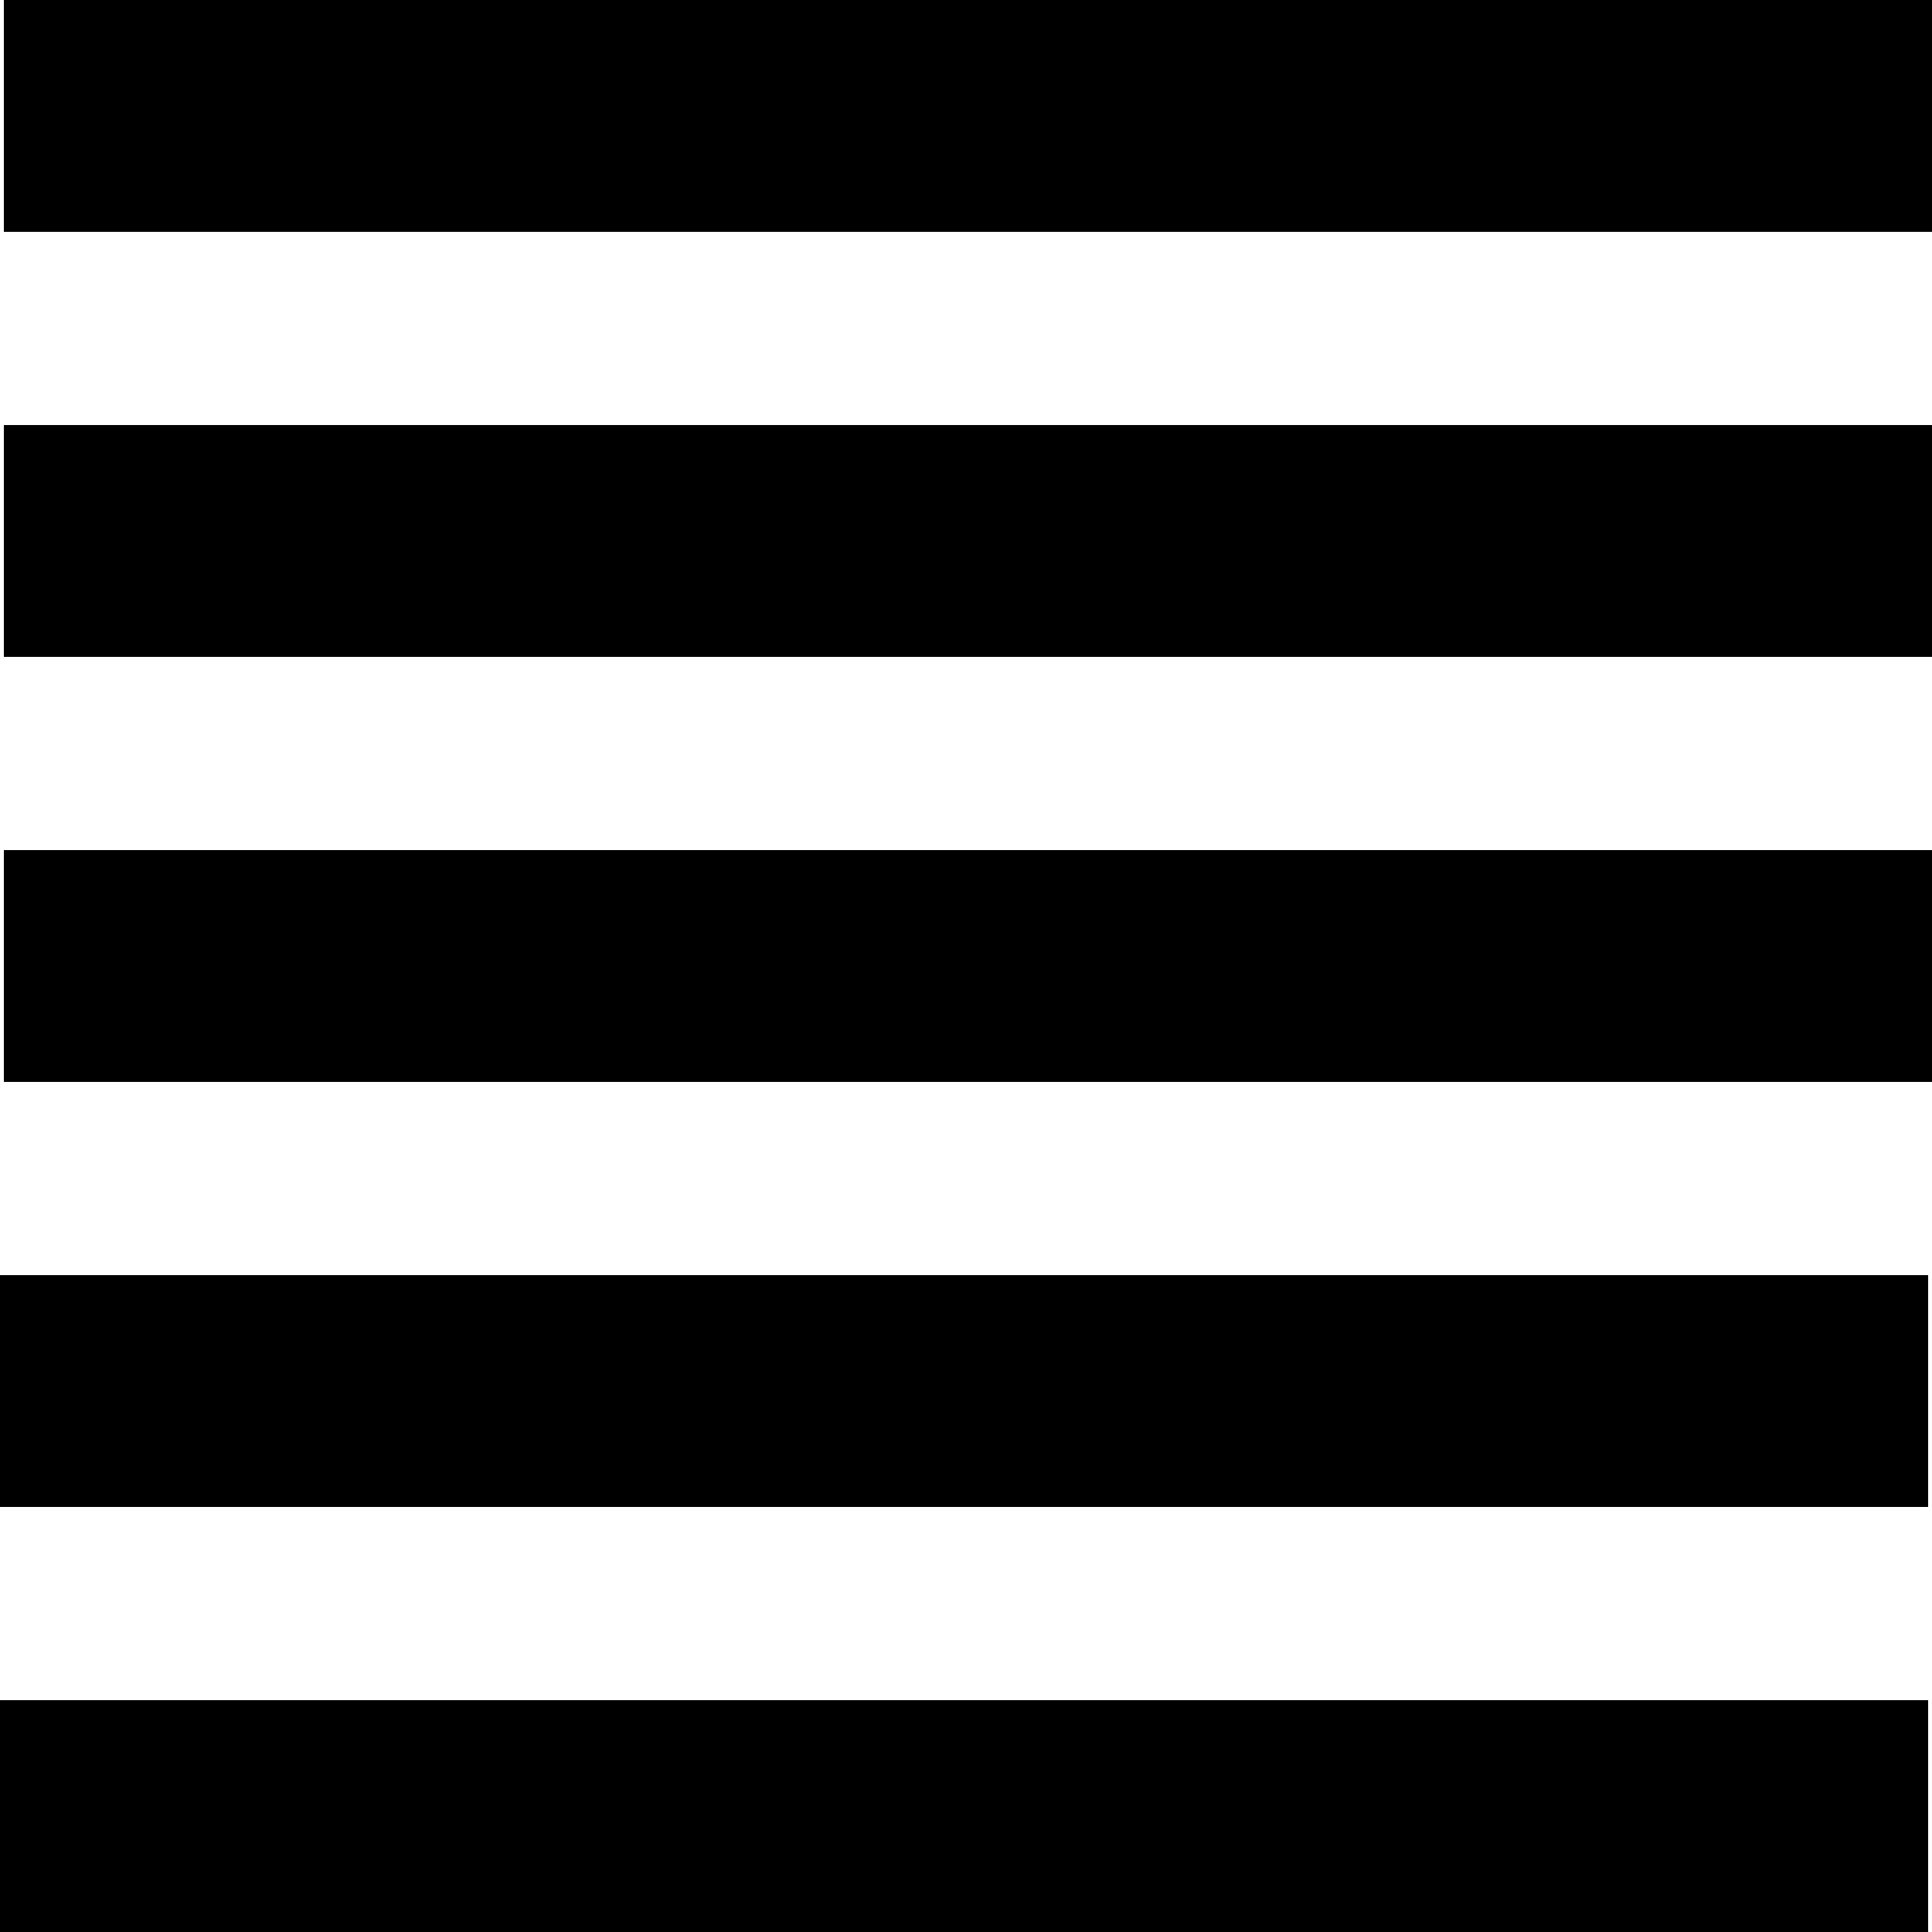 <?xml version="1.0" encoding="utf-8"?>
<!-- Generator: Adobe Illustrator 22.1.0, SVG Export Plug-In . SVG Version: 6.00 Build 0)  -->
<svg version="1.1" id="Layer_1" xmlns="http://www.w3.org/2000/svg" xmlns:xlink="http://www.w3.org/1999/xlink" x="0px" y="0px"
	 viewBox="0 0 50 50" style="enable-background:new 0 0 50 50;" xml:space="preserve">
<g>
	<g>
		<rect x="0" y="44" width="49.9" height="6"/>
	</g>
	<g>
		<rect x="0" y="33" width="49.9" height="6"/>
	</g>
	<g>
		<rect x="0.1" y="22" width="49.9" height="6"/>
	</g>
	<g>
		<rect x="0.1" y="11" width="49.9" height="6"/>
	</g>
	<g>
		<rect x="0.1" y="0" width="49.9" height="6"/>
	</g>
</g>
</svg>
